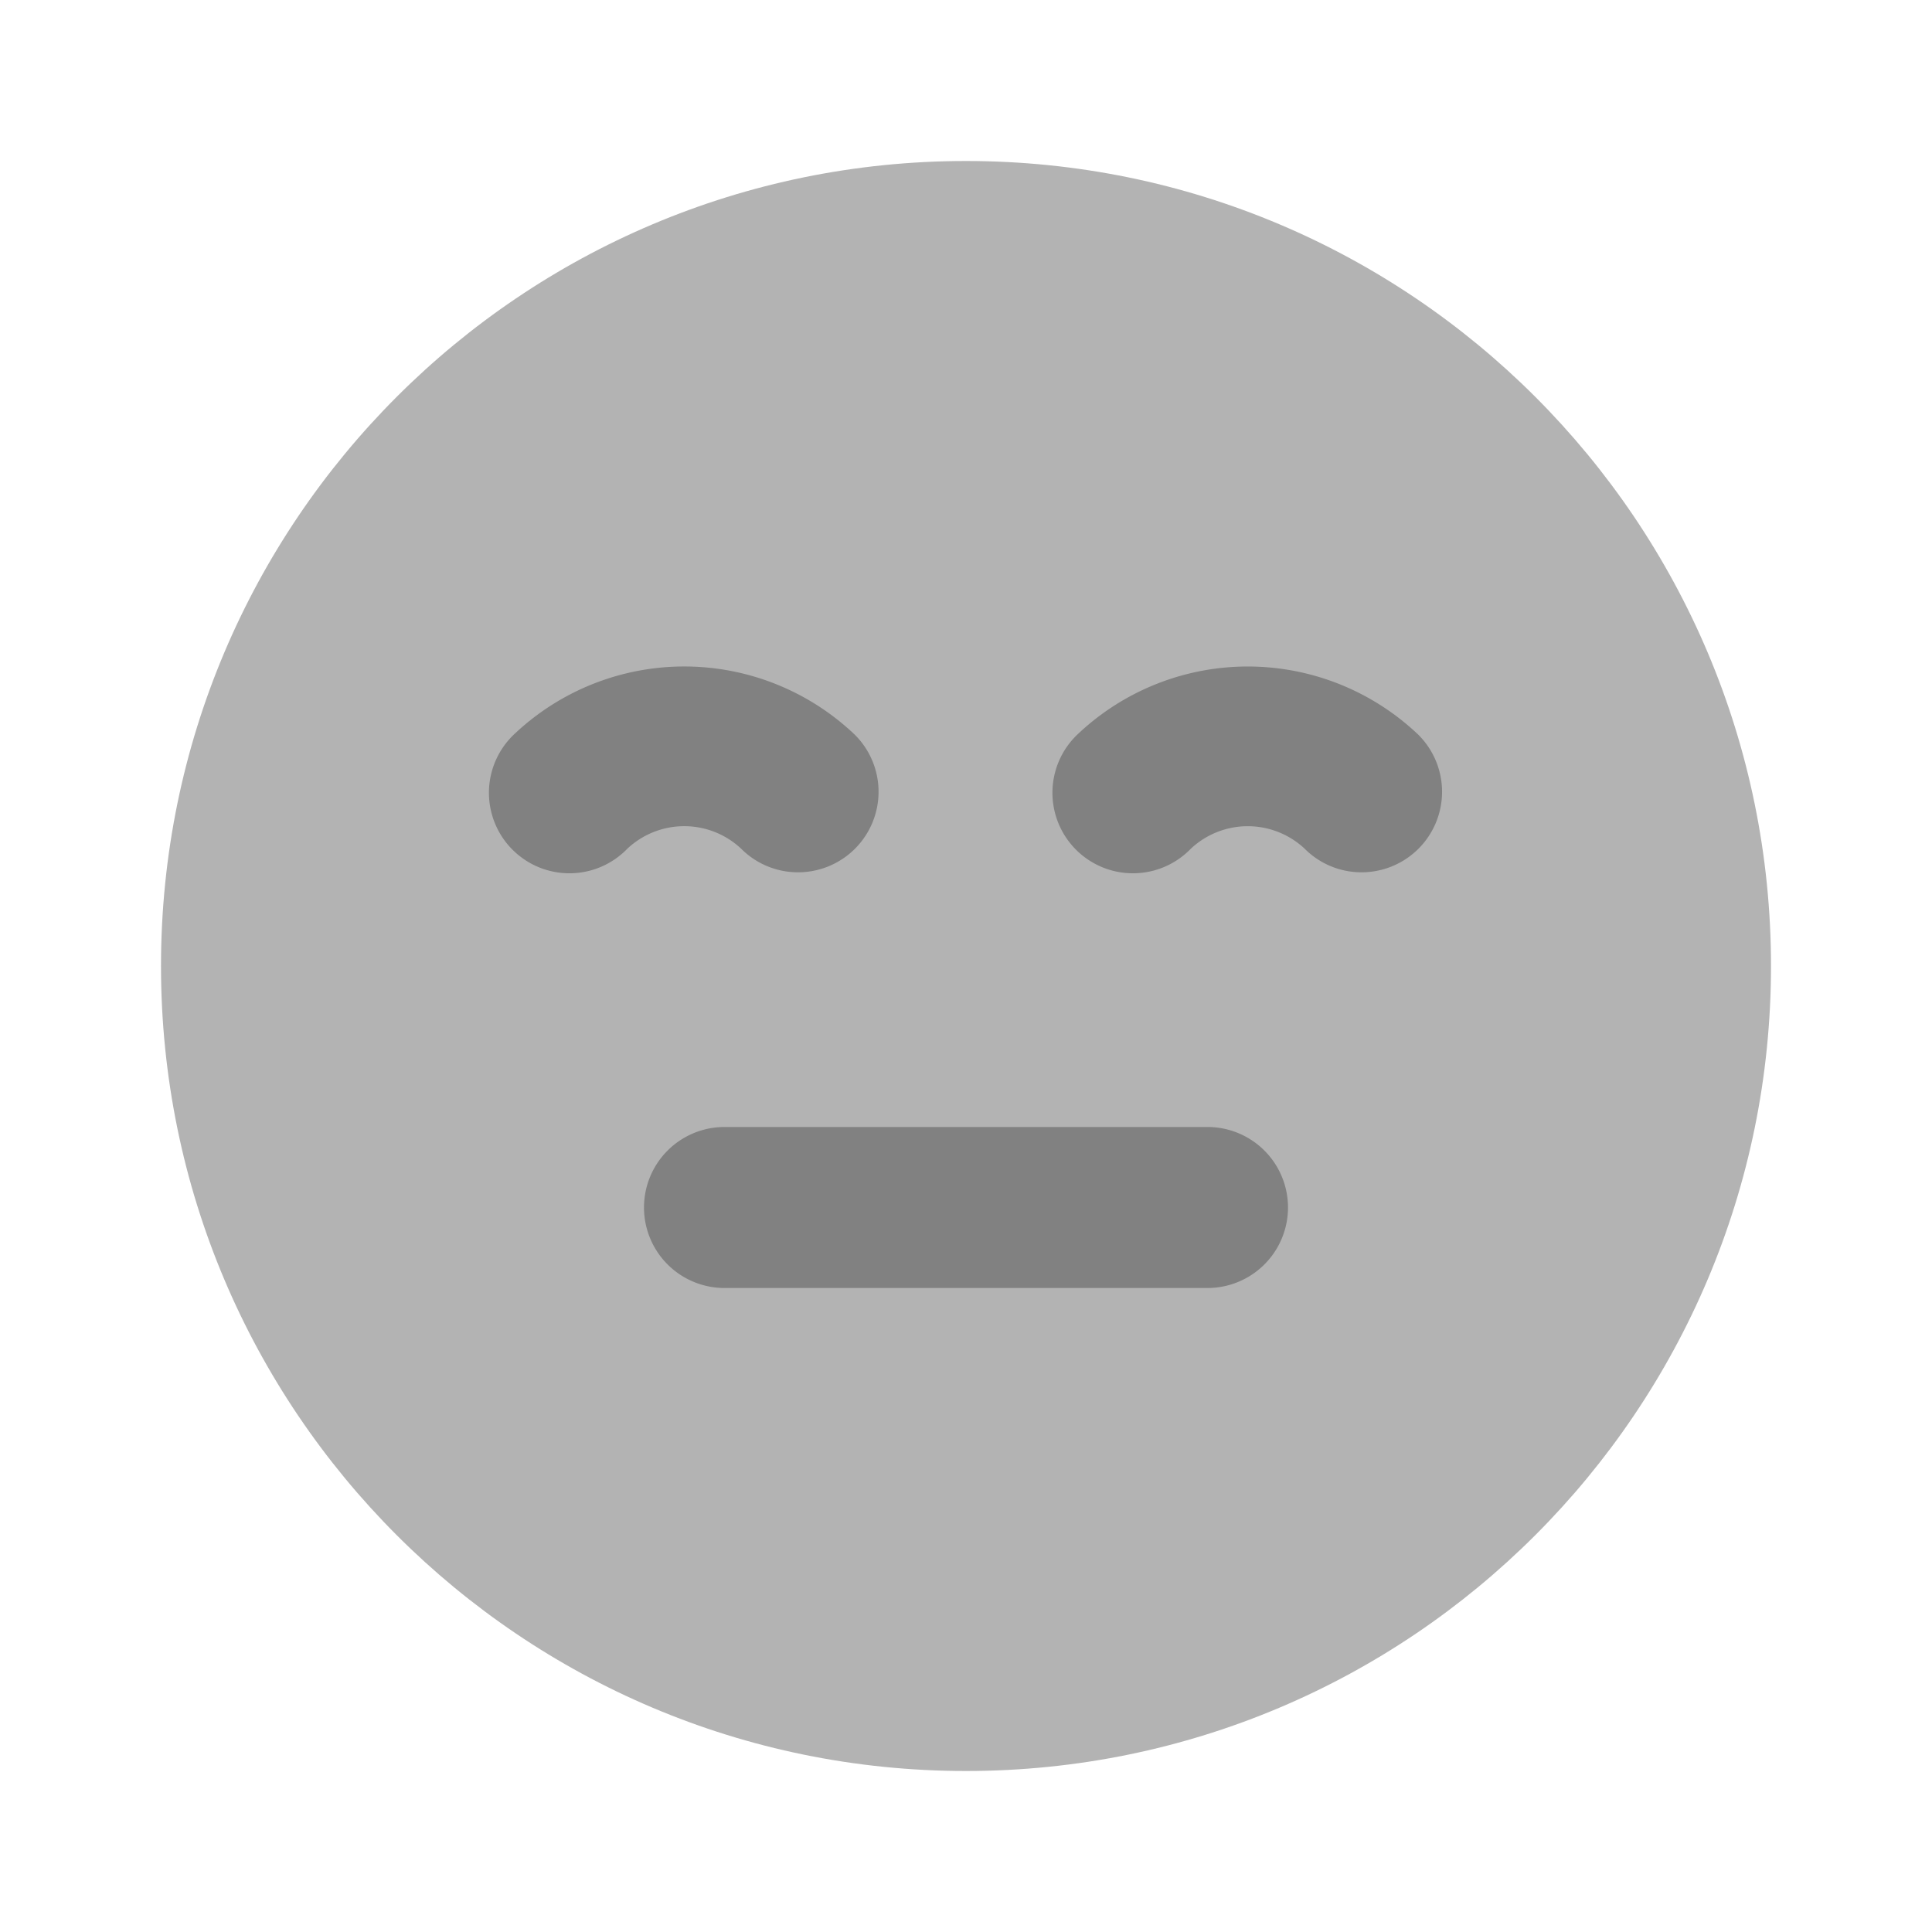 <svg xmlns="http://www.w3.org/2000/svg" width="24" height="24" fill="none" viewBox="0 0 24 24">
  <path fill="#B3B3B3" d="M12 22c5.523 0 10-4.477 10-10S17.523 2 12 2 2 6.477 2 12s4.477 10 10 10z"/>
  <path fill="#818181" d="M15 16H9a1 1 0 010-2h6a1 1 0 110 2zm-5.086-5.164a.995.995 0 01-.707-.293 1.033 1.033 0 00-1.414 0 1 1 0 11-1.414-1.414 3.072 3.072 0 014.242 0 1 1 0 01-.707 1.707zm7 0a.995.995 0 01-.707-.293 1.034 1.034 0 00-1.414 0 1 1 0 11-1.414-1.414 3.073 3.073 0 014.242 0 1 1 0 01-.707 1.707z"/>
</svg>
